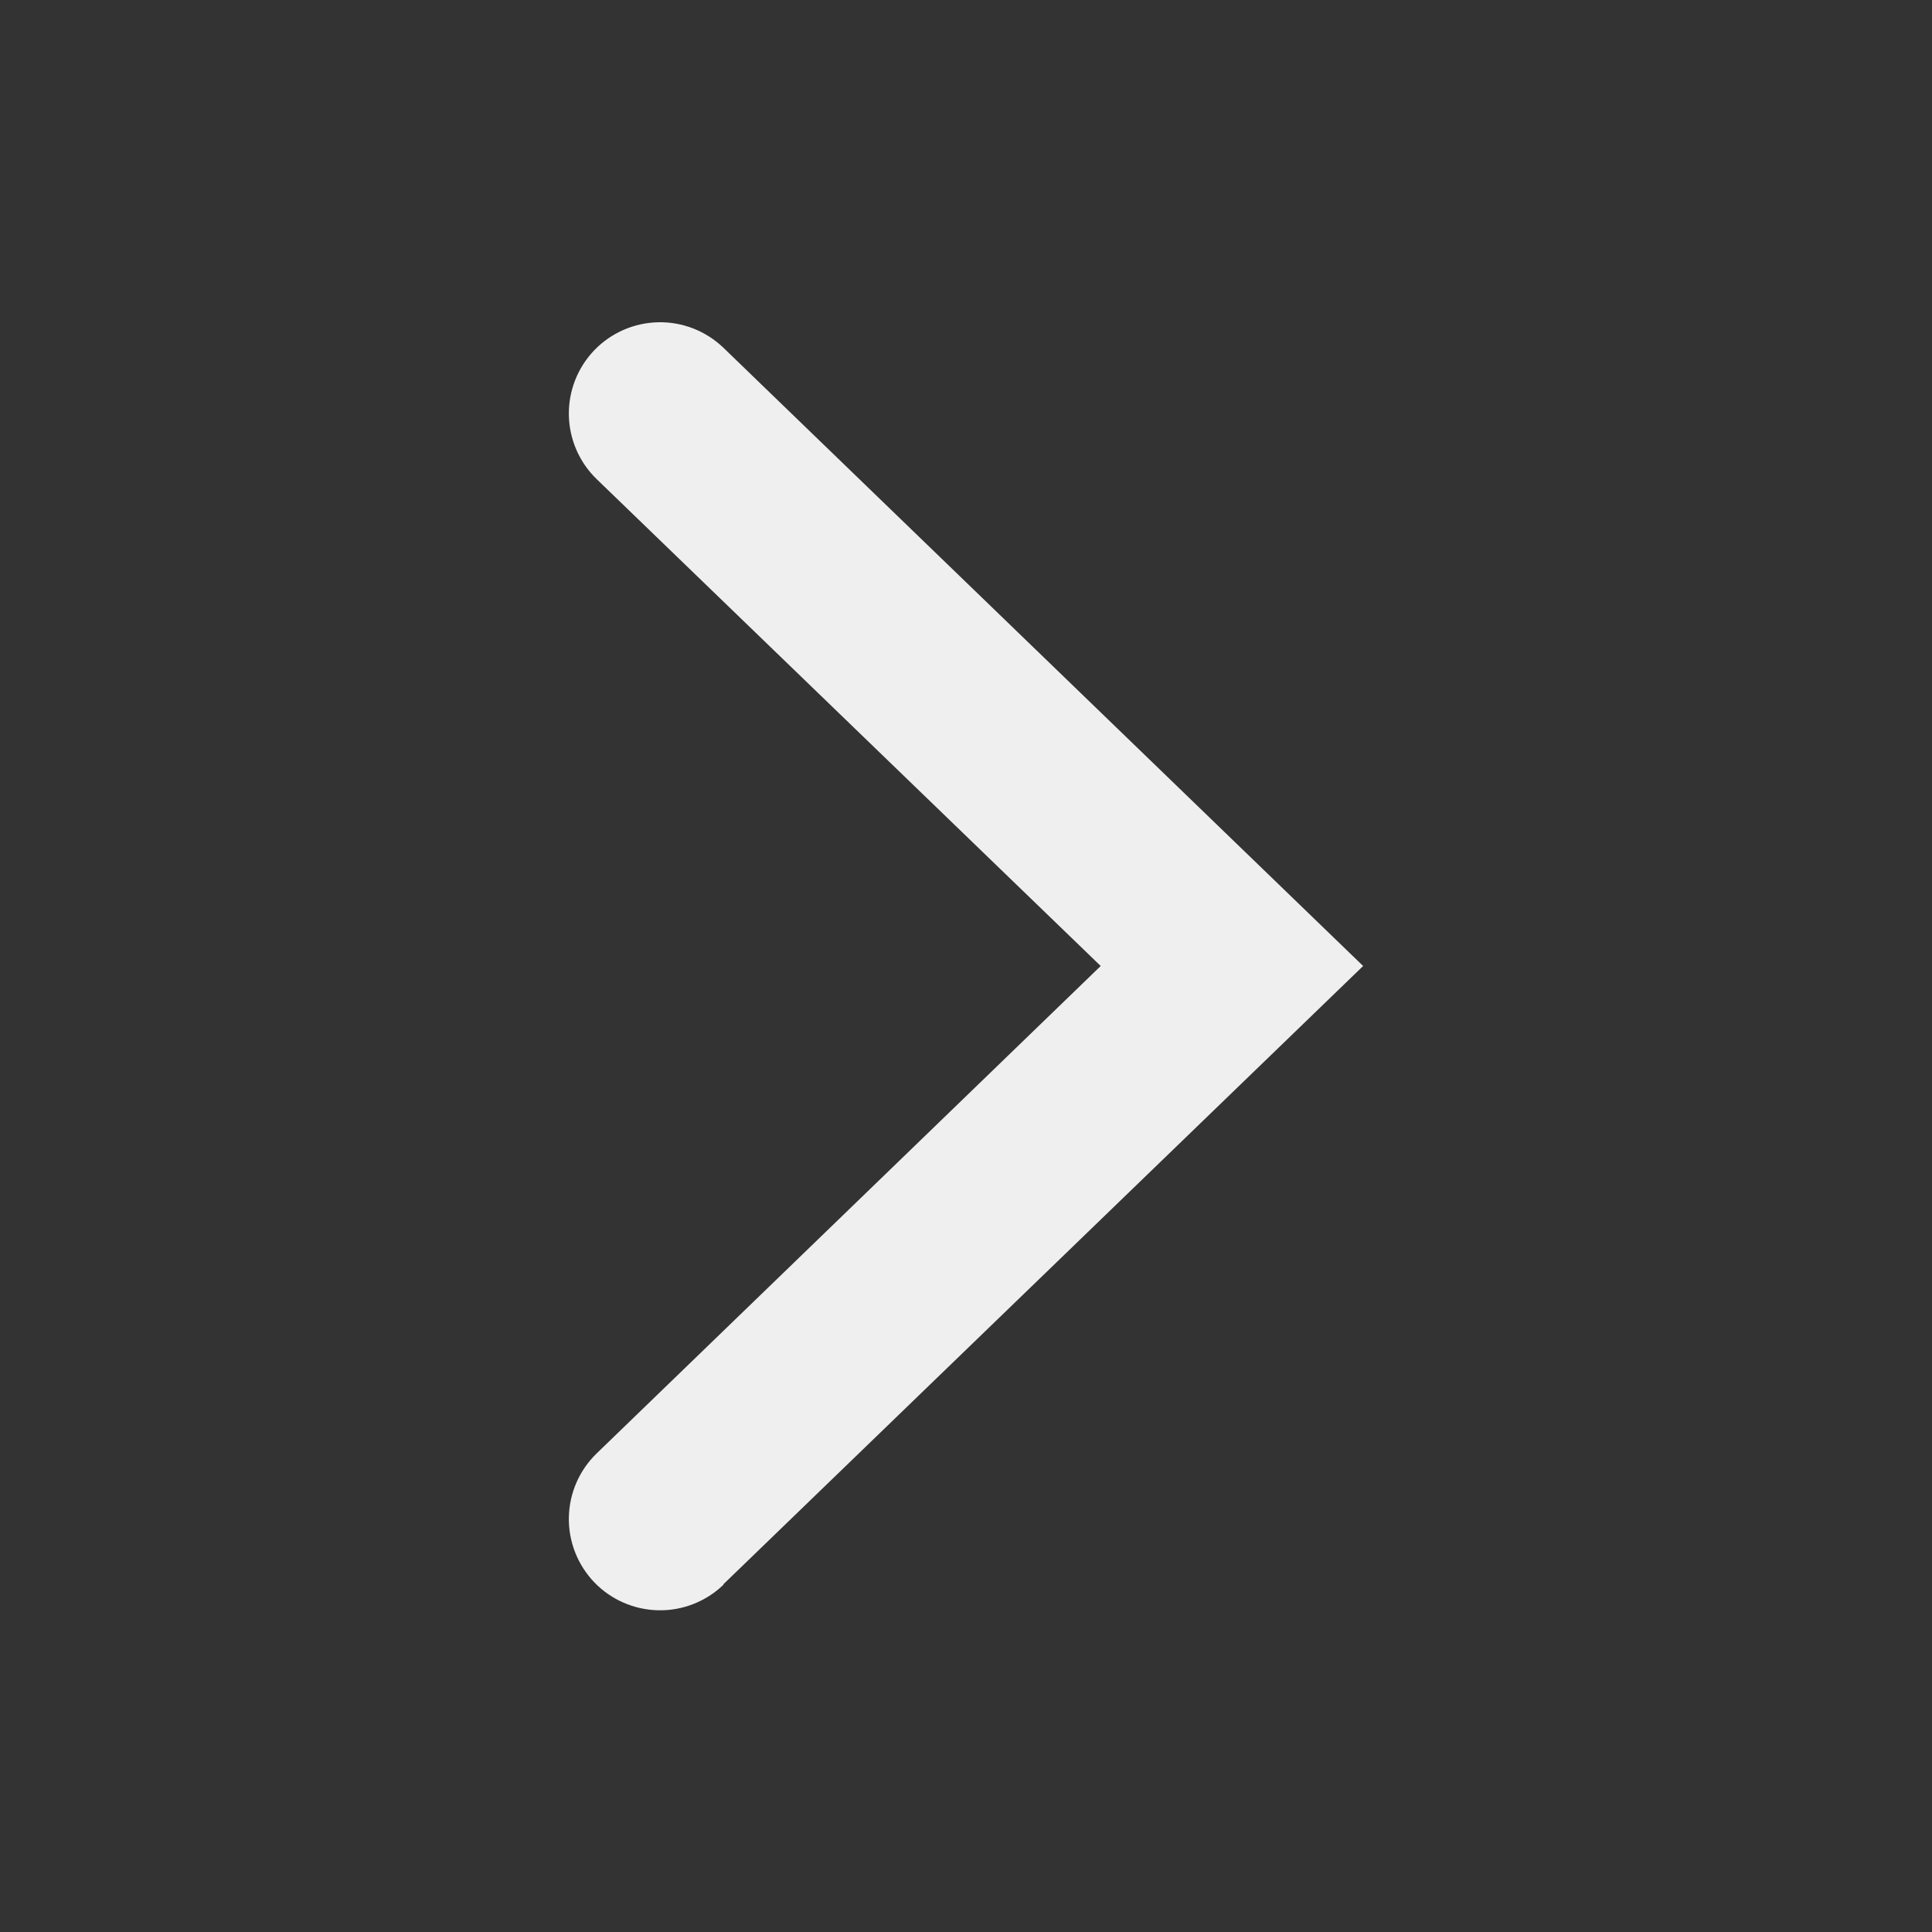 <svg width="25" height="25" viewBox="0 0 25 25" fill="none" xmlns="http://www.w3.org/2000/svg">
<rect x="0" y="0" width="25" height="25" fill="#333333" stroke="none"/>
<path d="M9.361 20.5L17.639 12.5L9.361 4.5C9.135 4.283 8.833 4.164 8.52 4.17C8.206 4.176 7.908 4.306 7.691 4.531C7.474 4.757 7.355 5.06 7.361 5.373C7.367 5.686 7.497 5.984 7.722 6.201L14.243 12.5L7.722 18.806C7.497 19.023 7.367 19.321 7.361 19.634C7.355 19.947 7.474 20.25 7.691 20.476C7.908 20.701 8.206 20.831 8.52 20.837C8.833 20.843 9.135 20.724 9.361 20.507L9.361 20.5Z" fill="#EFEFEF"/>
</svg>
